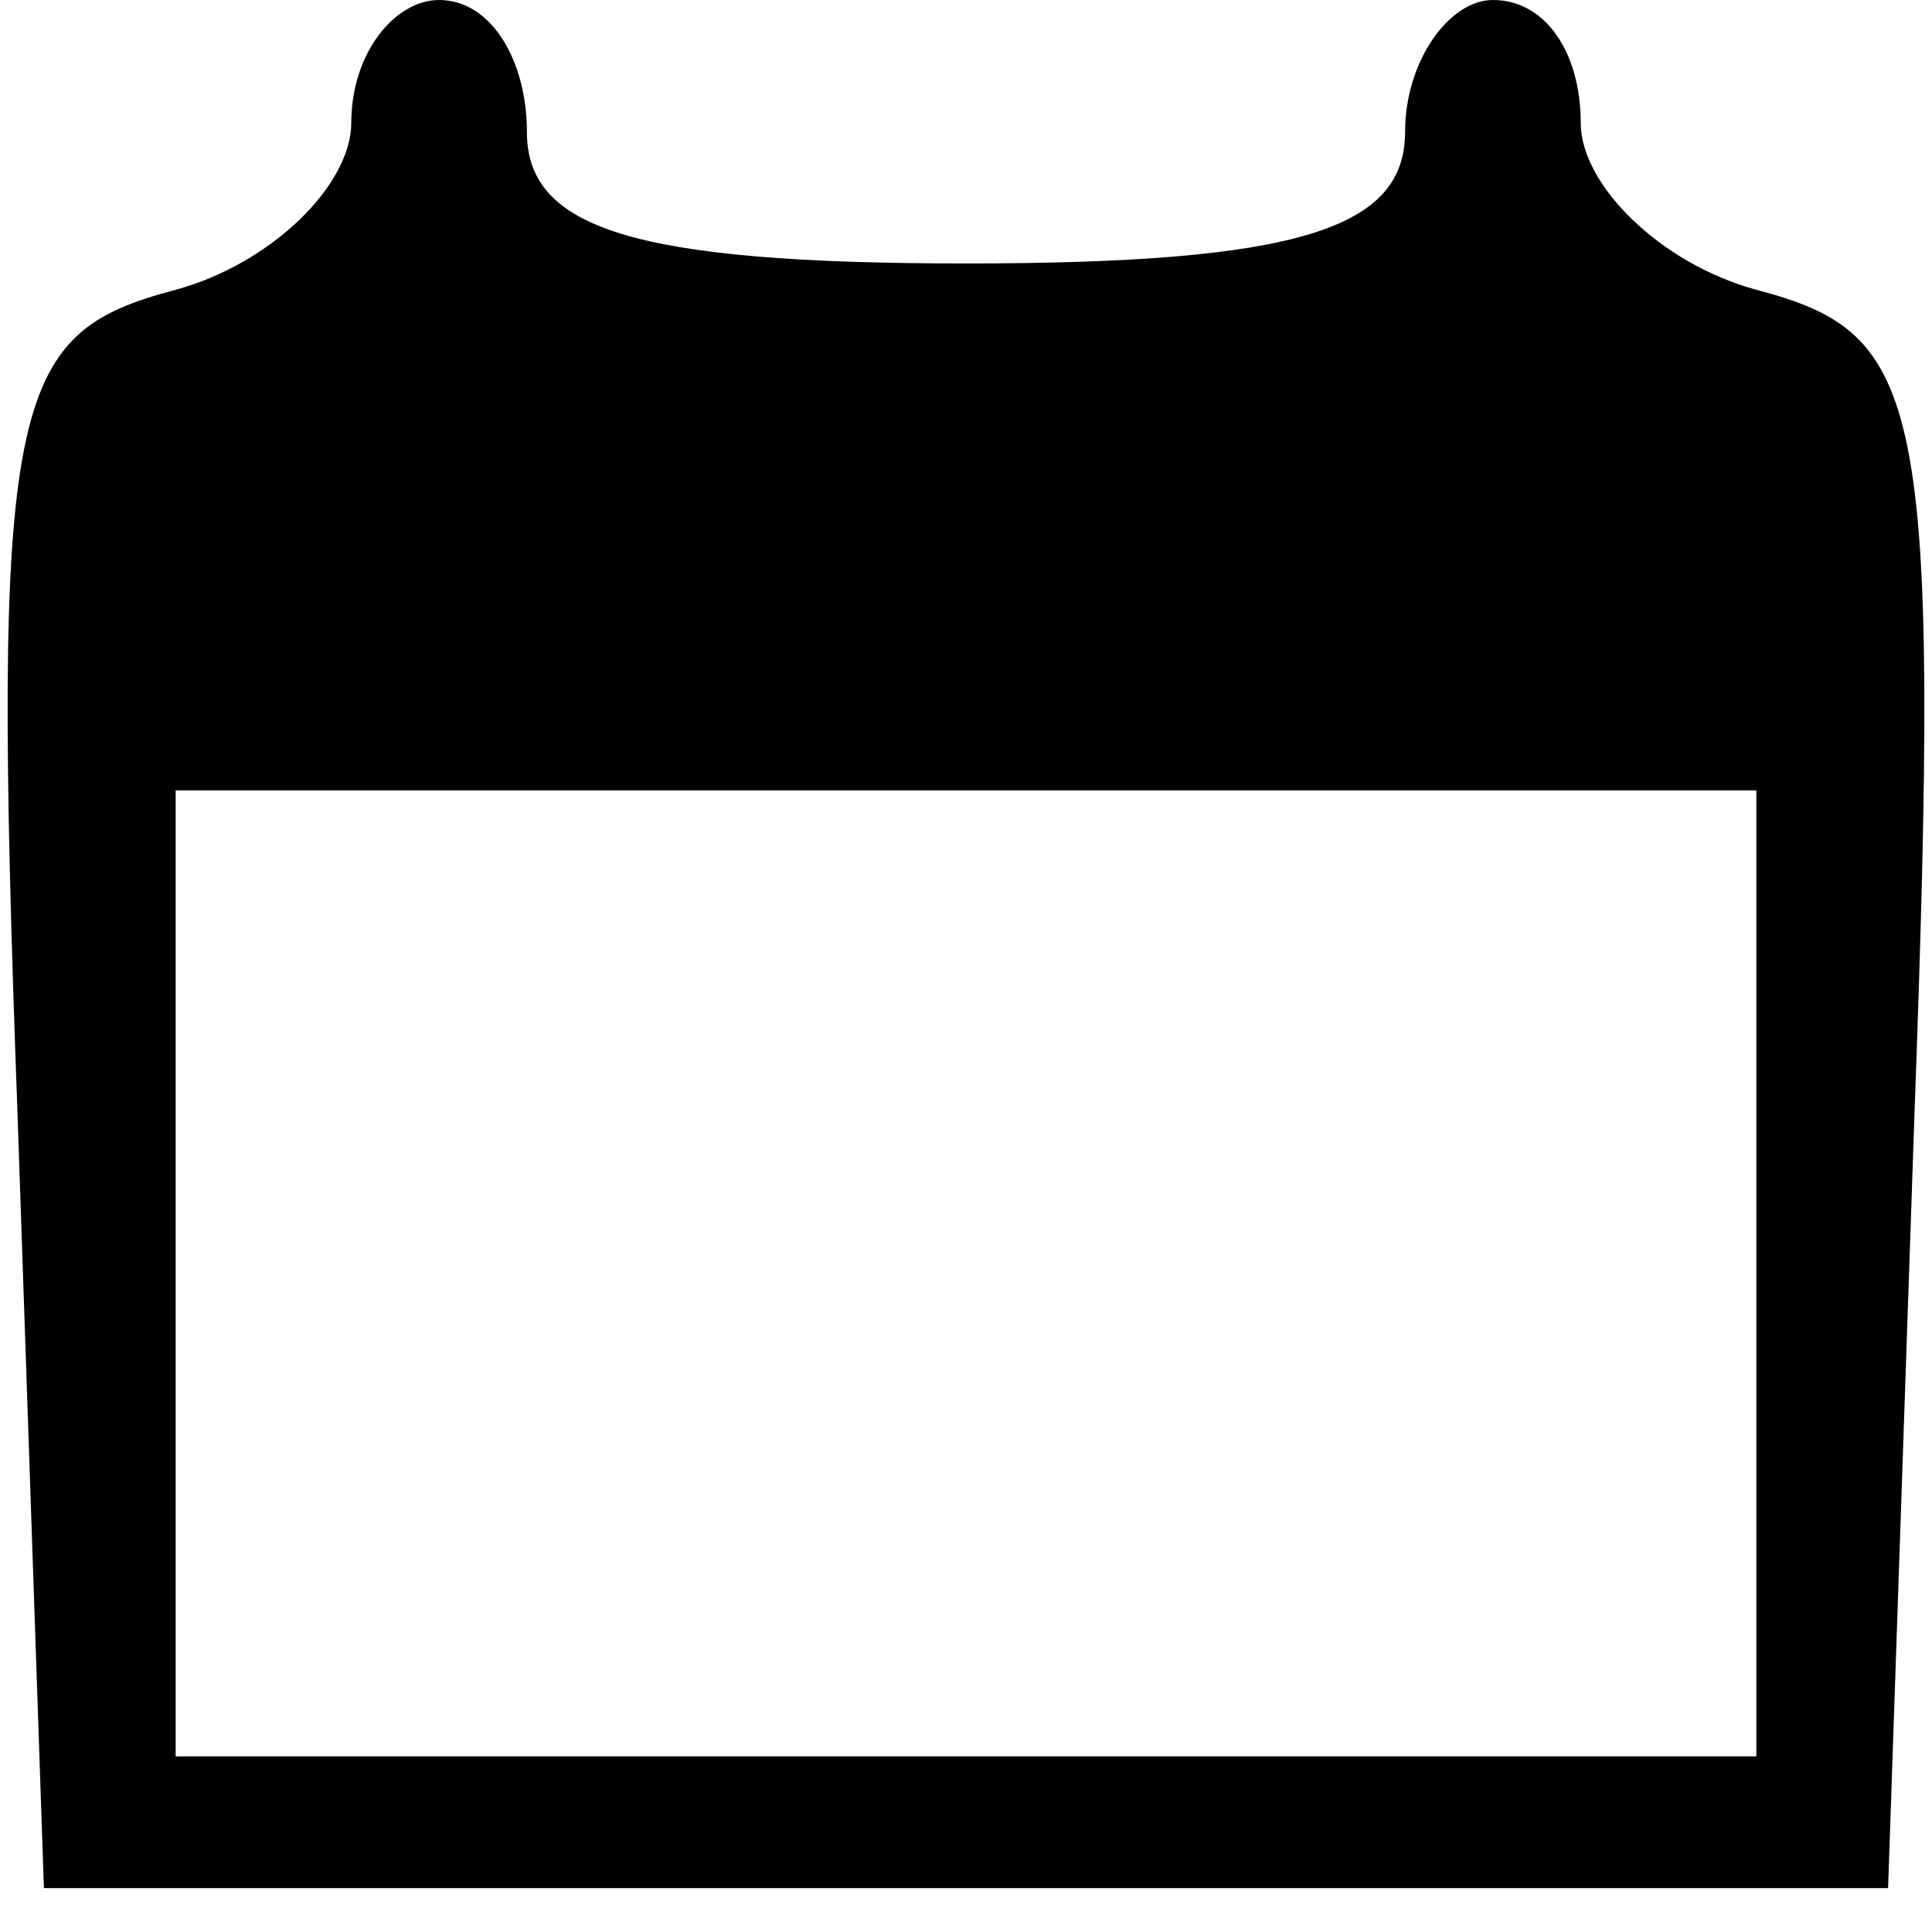 <?xml version="1.0" standalone="no"?>
<!DOCTYPE svg PUBLIC "-//W3C//DTD SVG 20010904//EN"
 "http://www.w3.org/TR/2001/REC-SVG-20010904/DTD/svg10.dtd">
<svg version="1.0" xmlns="http://www.w3.org/2000/svg"
 width="22pt" height="22pt" viewBox="0 0 22 22"
 preserveAspectRatio="xMidYMid meet">

<g transform="translate(0,22) scale(0.1,-0.1)"
fill="#000000" stroke="none">
<path d="M40 206 c0 -7 -9 -16 -20 -19 -19 -5 -21 -12 -18 -94 l3 -88 105 0
105 0 3 88 c3 82 1 89 -18 94 -11 3 -20 12 -20 19 0 8 -4 14 -10 14 -5 0 -10
-7 -10 -15 0 -11 -12 -15 -50 -15 -38 0 -50 4 -50 15 0 8 -4 15 -10 15 -5 0
-10 -6 -10 -14z m160 -131 l0 -55 -90 0 -90 0 0 55 0 55 90 0 90 0 0 -55z"/>
</g>
</svg>
